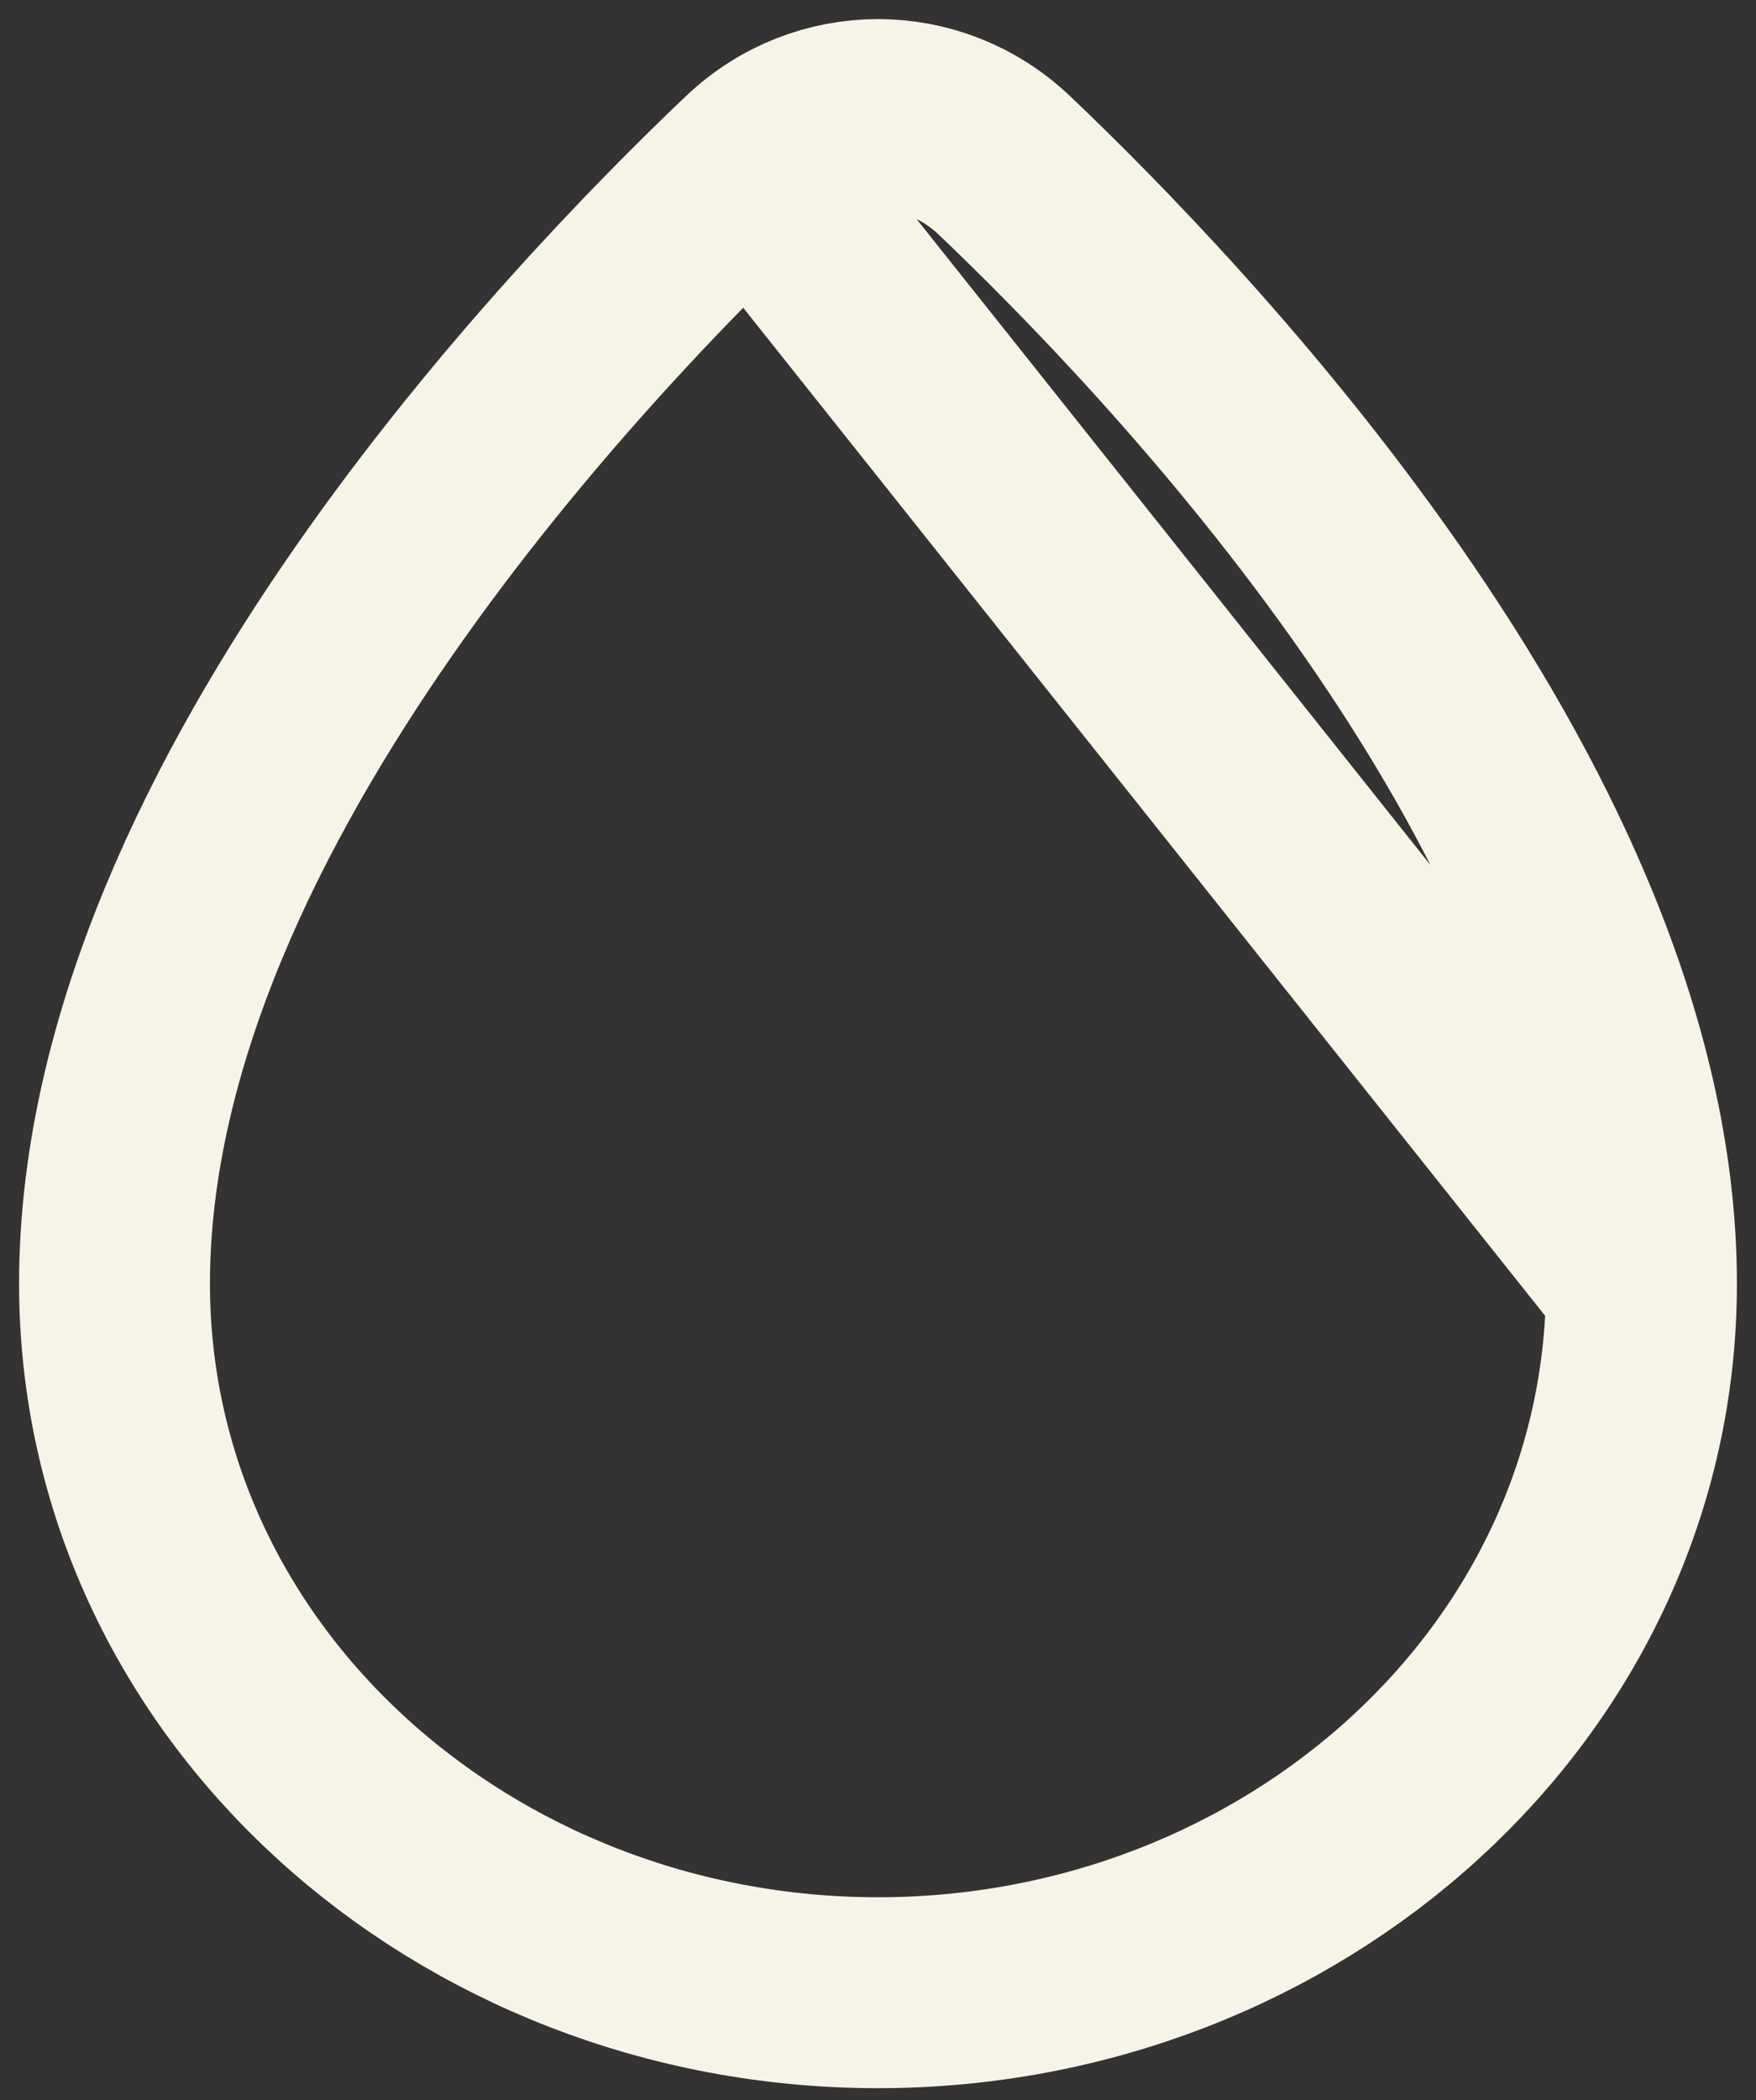 <svg width="46" height="55" viewBox="0 0 46 55" fill="none" xmlns="http://www.w3.org/2000/svg">
<rect x="0" y="0" width="46" height="55" fill="#333333" stroke="none"/>
<path d="M43 33.617C43 44.07 33.841 52.188 23 52.188C12.159 52.188 3 44.07 3 33.617C3 27.188 6.262 20.819 9.791 15.747C13.367 10.607 17.479 6.432 19.694 4.327M43 33.617L19.694 4.327M43 33.617C43 27.188 39.738 20.819 36.209 15.747C32.633 10.607 28.52 6.432 26.306 4.327C24.445 2.558 21.555 2.558 19.694 4.327" stroke="#F6F4E8" stroke-width="5"/>
</svg>
